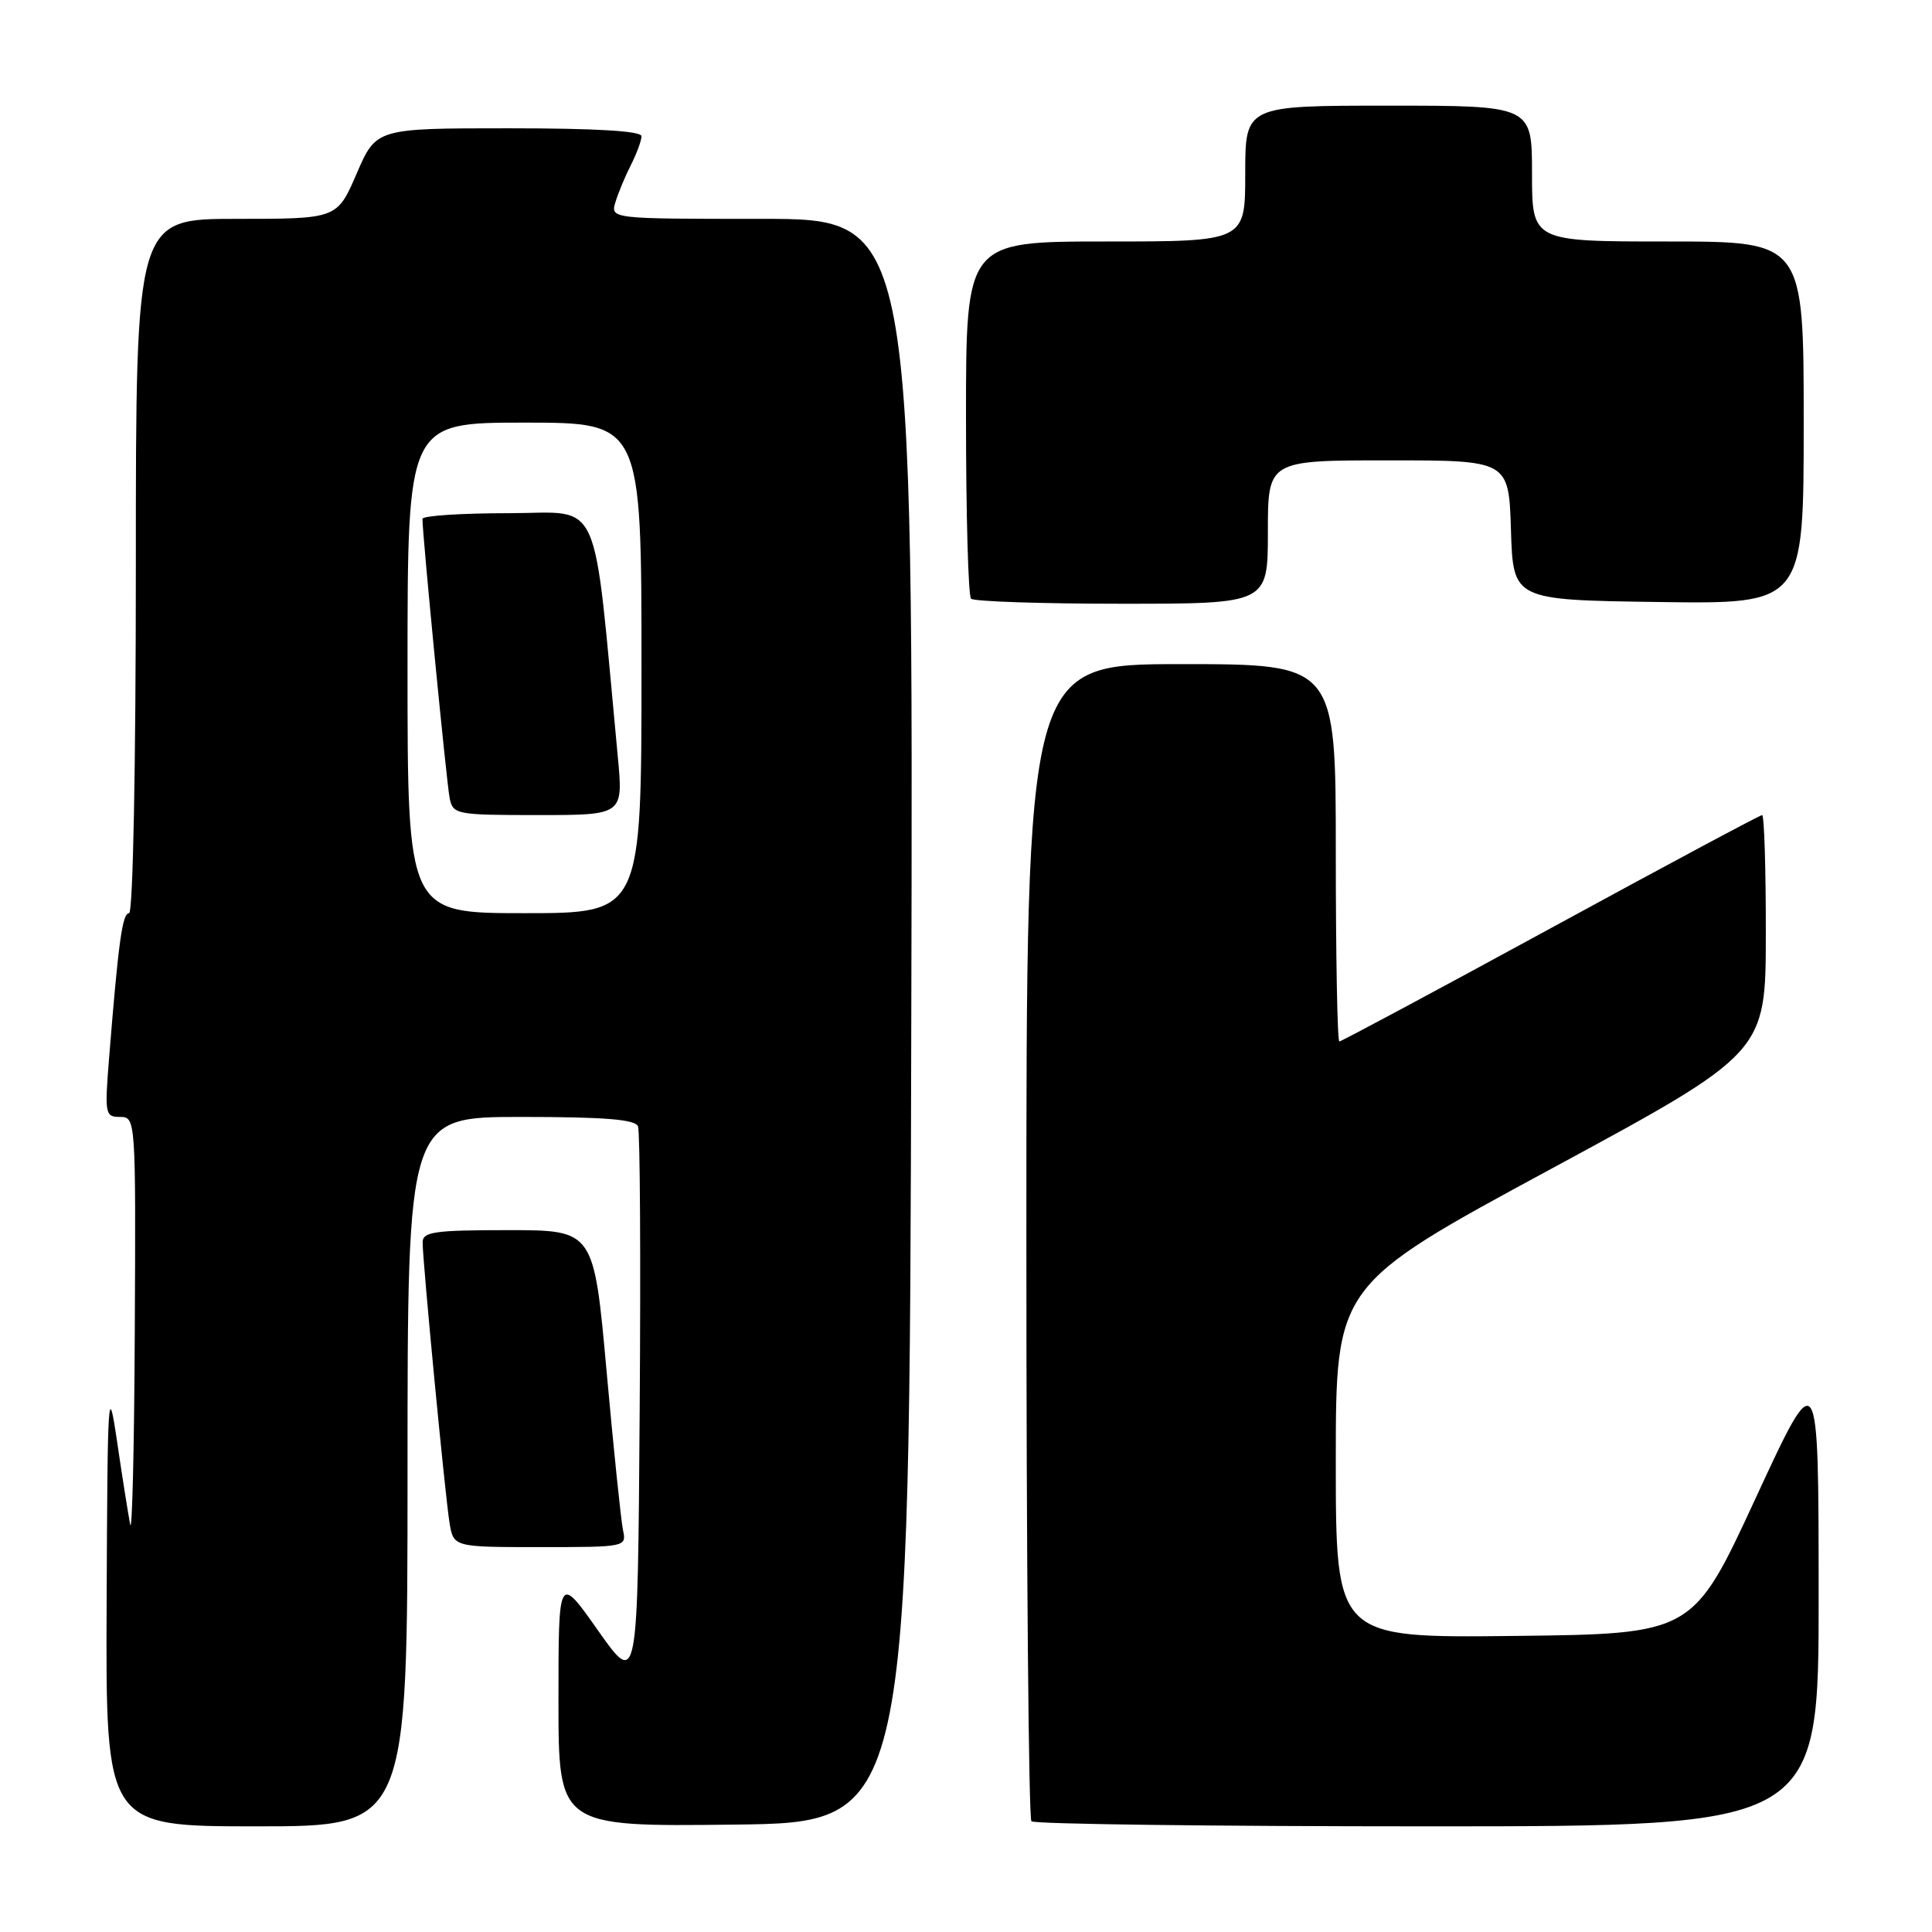 <?xml version="1.0" encoding="UTF-8" standalone="no"?>
<!DOCTYPE svg PUBLIC "-//W3C//DTD SVG 1.1//EN" "http://www.w3.org/Graphics/SVG/1.1/DTD/svg11.dtd" >
<svg xmlns="http://www.w3.org/2000/svg" xmlns:xlink="http://www.w3.org/1999/xlink" version="1.1" viewBox="0 0 256 256">
 <g >
 <path fill="currentColor"
d=" M 54.00 195.00 C 54.00 148.00 54.00 148.00 69.03 148.00 C 80.16 148.00 84.19 148.33 84.54 149.25 C 84.81 149.94 84.91 166.93 84.76 187.00 C 84.50 223.50 84.50 223.50 79.25 216.06 C 74.00 208.61 74.00 208.61 74.00 225.32 C 74.00 242.04 74.00 242.04 97.25 241.77 C 120.50 241.50 120.50 241.50 120.75 135.25 C 121.01 29.00 121.01 29.00 100.94 29.00 C 80.87 29.00 80.87 29.00 81.56 26.75 C 81.94 25.51 82.87 23.28 83.63 21.80 C 84.38 20.31 85.00 18.63 85.00 18.05 C 85.00 17.36 79.03 17.00 67.43 17.00 C 49.85 17.00 49.85 17.00 47.26 23.00 C 44.67 29.00 44.67 29.00 31.34 29.00 C 18.00 29.00 18.00 29.00 18.00 75.00 C 18.00 101.66 17.62 121.00 17.10 121.00 C 16.21 121.00 15.69 124.81 14.45 140.25 C 13.86 147.64 13.93 148.00 15.91 148.00 C 17.98 148.00 18.00 148.24 17.86 176.25 C 17.79 191.79 17.51 203.38 17.25 202.00 C 16.98 200.62 16.20 195.68 15.51 191.00 C 14.33 183.00 14.25 184.26 14.13 212.25 C 14.00 242.00 14.00 242.00 34.00 242.00 C 54.00 242.00 54.00 242.00 54.00 195.00 Z  M 240.98 211.25 C 240.97 180.50 240.97 180.50 232.64 198.50 C 224.32 216.50 224.32 216.50 200.66 216.77 C 177.00 217.04 177.00 217.04 177.00 193.67 C 177.00 170.31 177.00 170.31 205.48 154.91 C 233.97 139.50 233.97 139.50 233.98 123.75 C 233.99 115.09 233.77 108.00 233.49 108.00 C 233.22 108.00 220.60 114.75 205.47 123.00 C 190.33 131.25 177.73 138.00 177.47 138.00 C 177.21 138.00 177.00 126.75 177.00 113.00 C 177.00 88.00 177.00 88.00 156.50 88.00 C 136.00 88.00 136.00 88.00 136.00 164.33 C 136.00 206.32 136.30 240.97 136.67 241.33 C 137.03 241.70 160.66 242.00 189.17 242.00 C 241.00 242.00 241.00 242.00 240.98 211.25 Z  M 82.55 202.75 C 82.29 201.51 81.31 192.06 80.38 181.75 C 78.69 163.00 78.69 163.00 67.35 163.00 C 57.55 163.00 56.00 163.22 56.00 164.62 C 56.00 167.14 58.97 198.10 59.56 201.75 C 60.09 205.00 60.09 205.00 71.56 205.00 C 82.94 205.00 83.03 204.98 82.55 202.75 Z  M 168.00 70.50 C 168.00 61.00 168.00 61.00 183.96 61.00 C 199.92 61.00 199.92 61.00 200.21 70.25 C 200.50 79.50 200.50 79.50 219.75 79.77 C 239.00 80.04 239.00 80.04 239.00 56.02 C 239.00 32.00 239.00 32.00 221.00 32.00 C 203.00 32.00 203.00 32.00 203.00 23.00 C 203.00 14.00 203.00 14.00 184.00 14.00 C 165.00 14.00 165.00 14.00 165.00 23.00 C 165.00 32.00 165.00 32.00 146.50 32.00 C 128.00 32.00 128.00 32.00 128.00 55.33 C 128.00 68.17 128.30 78.97 128.67 79.33 C 129.03 79.70 138.03 80.00 148.67 80.00 C 168.00 80.00 168.00 80.00 168.00 70.50 Z  M 54.00 88.50 C 54.00 56.00 54.00 56.00 69.50 56.00 C 85.00 56.00 85.00 56.00 85.00 88.50 C 85.00 121.00 85.00 121.00 69.50 121.00 C 54.00 121.00 54.00 121.00 54.00 88.50 Z  M 81.86 100.25 C 78.50 64.78 79.95 68.00 67.37 68.00 C 61.11 68.00 55.99 68.34 55.98 68.75 C 55.94 70.53 59.17 103.71 59.58 105.75 C 60.02 107.92 60.42 108.00 71.32 108.00 C 82.59 108.00 82.59 108.00 81.86 100.25 Z "/>
</g>
</svg>